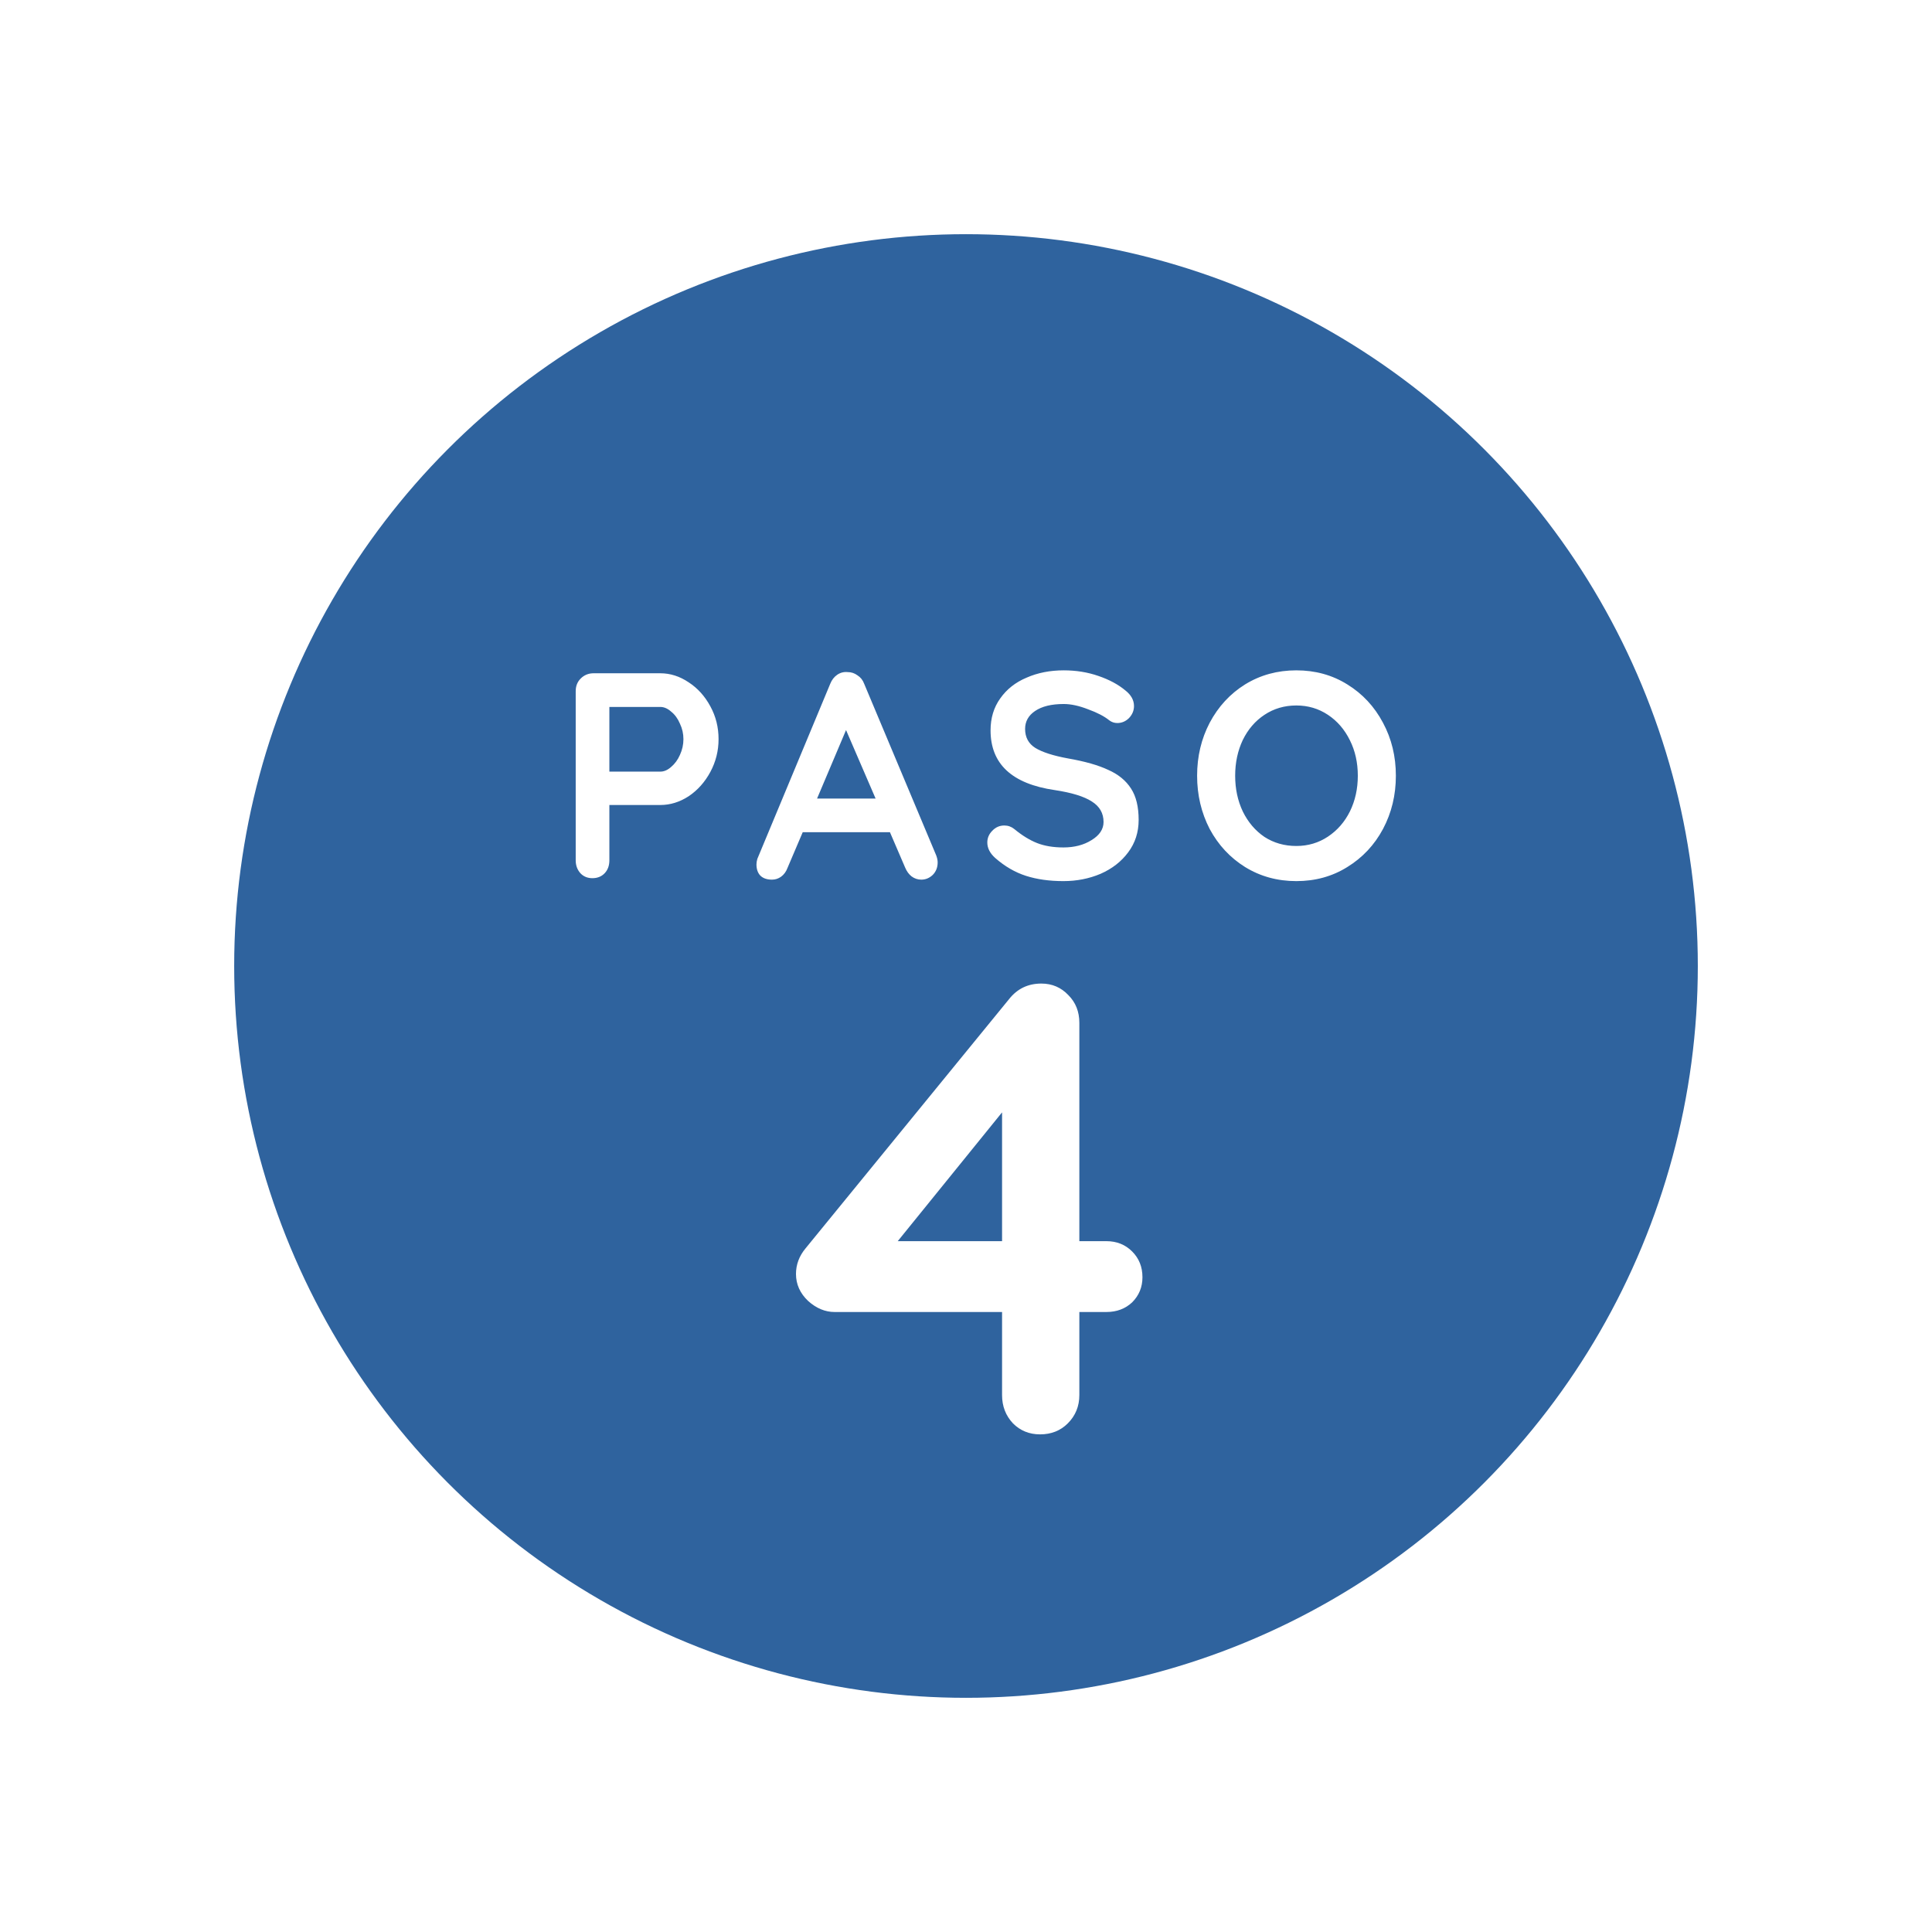 <svg width="66" height="66" viewBox="0 0 66 66" fill="none" xmlns="http://www.w3.org/2000/svg">
<g filter="url(#filter0_dd)">
<circle cx="33" cy="33" r="25" fill="#2F639E"/>
</g>
<path d="M22.557 23C22.897 23 23.22 23.103 23.527 23.31C23.834 23.51 24.08 23.783 24.267 24.13C24.453 24.47 24.547 24.843 24.547 25.25C24.547 25.65 24.453 26.023 24.267 26.37C24.08 26.717 23.834 26.993 23.527 27.2C23.22 27.4 22.897 27.5 22.557 27.5H20.817V29.39C20.817 29.57 20.764 29.717 20.657 29.83C20.55 29.943 20.41 30 20.237 30C20.07 30 19.933 29.943 19.827 29.83C19.72 29.71 19.667 29.563 19.667 29.39V23.61C19.667 23.437 19.724 23.293 19.837 23.18C19.957 23.06 20.104 23 20.277 23H22.557ZM22.557 26.36C22.683 26.36 22.807 26.307 22.927 26.2C23.053 26.093 23.154 25.957 23.227 25.79C23.307 25.617 23.347 25.437 23.347 25.25C23.347 25.063 23.307 24.887 23.227 24.72C23.154 24.547 23.053 24.41 22.927 24.31C22.807 24.203 22.683 24.15 22.557 24.15H20.817V26.36H22.557ZM31.982 29.22C32.015 29.307 32.032 29.387 32.032 29.46C32.032 29.633 31.975 29.777 31.862 29.89C31.748 29.997 31.619 30.05 31.472 30.05C31.352 30.05 31.242 30.013 31.142 29.94C31.049 29.867 30.975 29.767 30.922 29.64L30.402 28.43H27.422L26.902 29.65C26.855 29.777 26.782 29.877 26.682 29.95C26.588 30.017 26.485 30.05 26.372 30.05C26.198 30.05 26.065 30.003 25.972 29.91C25.885 29.817 25.842 29.69 25.842 29.53C25.842 29.47 25.852 29.407 25.872 29.34L28.362 23.36C28.415 23.227 28.495 23.123 28.602 23.05C28.709 22.977 28.828 22.947 28.962 22.96C29.082 22.96 29.192 22.997 29.292 23.07C29.398 23.137 29.475 23.233 29.522 23.36L31.982 29.22ZM29.912 27.28L28.902 24.94L27.912 27.28H29.912ZM36.328 30.1C35.849 30.1 35.422 30.04 35.048 29.92C34.675 29.8 34.325 29.597 33.998 29.31C33.819 29.15 33.728 28.973 33.728 28.78C33.728 28.627 33.785 28.493 33.898 28.38C34.012 28.26 34.148 28.2 34.309 28.2C34.435 28.2 34.548 28.24 34.648 28.32C34.915 28.54 35.175 28.7 35.428 28.8C35.682 28.9 35.982 28.95 36.328 28.95C36.702 28.95 37.022 28.867 37.288 28.7C37.562 28.533 37.699 28.327 37.699 28.08C37.699 27.78 37.565 27.547 37.298 27.38C37.032 27.207 36.608 27.077 36.029 26.99C34.569 26.777 33.839 26.097 33.839 24.95C33.839 24.53 33.949 24.167 34.169 23.86C34.389 23.547 34.688 23.31 35.069 23.15C35.449 22.983 35.872 22.9 36.339 22.9C36.758 22.9 37.152 22.963 37.519 23.09C37.892 23.217 38.202 23.383 38.449 23.59C38.642 23.743 38.739 23.92 38.739 24.12C38.739 24.273 38.682 24.41 38.569 24.53C38.455 24.643 38.322 24.7 38.169 24.7C38.069 24.7 37.978 24.67 37.898 24.61C37.725 24.47 37.482 24.343 37.169 24.23C36.862 24.11 36.585 24.05 36.339 24.05C35.919 24.05 35.592 24.13 35.358 24.29C35.132 24.443 35.019 24.647 35.019 24.9C35.019 25.187 35.135 25.403 35.368 25.55C35.608 25.697 35.982 25.817 36.489 25.91C37.062 26.01 37.519 26.14 37.858 26.3C38.205 26.453 38.465 26.667 38.639 26.94C38.812 27.207 38.898 27.563 38.898 28.01C38.898 28.43 38.779 28.8 38.538 29.12C38.305 29.433 37.992 29.677 37.599 29.85C37.205 30.017 36.782 30.1 36.328 30.1ZM47.685 26.5C47.685 27.16 47.539 27.767 47.245 28.32C46.952 28.867 46.545 29.3 46.025 29.62C45.512 29.94 44.932 30.1 44.285 30.1C43.639 30.1 43.055 29.94 42.535 29.62C42.022 29.3 41.619 28.867 41.325 28.32C41.039 27.767 40.895 27.16 40.895 26.5C40.895 25.84 41.039 25.237 41.325 24.69C41.619 24.137 42.022 23.7 42.535 23.38C43.055 23.06 43.639 22.9 44.285 22.9C44.932 22.9 45.512 23.06 46.025 23.38C46.545 23.7 46.952 24.137 47.245 24.69C47.539 25.237 47.685 25.84 47.685 26.5ZM46.385 26.5C46.385 26.053 46.295 25.65 46.115 25.29C45.935 24.923 45.685 24.633 45.365 24.42C45.045 24.207 44.685 24.1 44.285 24.1C43.879 24.1 43.515 24.207 43.195 24.42C42.882 24.627 42.635 24.913 42.455 25.28C42.282 25.647 42.195 26.053 42.195 26.5C42.195 26.947 42.282 27.353 42.455 27.72C42.635 28.087 42.882 28.377 43.195 28.59C43.515 28.797 43.879 28.9 44.285 28.9C44.685 28.9 45.045 28.793 45.365 28.58C45.685 28.367 45.935 28.08 46.115 27.72C46.295 27.353 46.385 26.947 46.385 26.5Z" fill="white"/>
<path d="M37.796 42.4C38.148 42.4 38.441 42.517 38.676 42.752C38.911 42.987 39.028 43.28 39.028 43.632C39.028 43.969 38.911 44.255 38.676 44.49C38.441 44.71 38.148 44.82 37.796 44.82H36.872V47.658C36.872 48.039 36.74 48.362 36.476 48.626C36.227 48.875 35.911 49 35.53 49C35.163 49 34.855 48.875 34.606 48.626C34.357 48.362 34.232 48.039 34.232 47.658V44.82H28.512C28.189 44.82 27.889 44.695 27.61 44.446C27.331 44.182 27.192 43.874 27.192 43.522C27.192 43.199 27.302 42.906 27.522 42.642L34.474 34.128C34.753 33.776 35.119 33.6 35.574 33.6C35.941 33.6 36.249 33.732 36.498 33.996C36.747 34.245 36.872 34.561 36.872 34.942V42.4H37.796ZM34.232 42.4V38L30.668 42.4H34.232Z" fill="white"/>
<defs>
<filter id="filter0_dd" x="0" y="0" width="66" height="66" filterUnits="userSpaceOnUse" color-interpolation-filters="sRGB">
<feFlood flood-opacity="0" result="BackgroundImageFix"/>
<feColorMatrix in="SourceAlpha" type="matrix" values="0 0 0 0 0 0 0 0 0 0 0 0 0 0 0 0 0 0 127 0"/>
<feOffset dx="3" dy="3"/>
<feGaussianBlur stdDeviation="2.5"/>
<feColorMatrix type="matrix" values="0 0 0 0 0.094 0 0 0 0 0.11 0 0 0 0 0.153 0 0 0 0.35 0"/>
<feBlend mode="normal" in2="BackgroundImageFix" result="effect1_dropShadow"/>
<feColorMatrix in="SourceAlpha" type="matrix" values="0 0 0 0 0 0 0 0 0 0 0 0 0 0 0 0 0 0 127 0"/>
<feOffset dx="-3" dy="-3"/>
<feGaussianBlur stdDeviation="2.5"/>
<feColorMatrix type="matrix" values="0 0 0 0 0.282 0 0 0 0 0.314 0 0 0 0 0.387 0 0 0 0.1 0"/>
<feBlend mode="normal" in2="effect1_dropShadow" result="effect2_dropShadow"/>
<feBlend mode="normal" in="SourceGraphic" in2="effect2_dropShadow" result="shape"/>
</filter>
</defs>
</svg>
